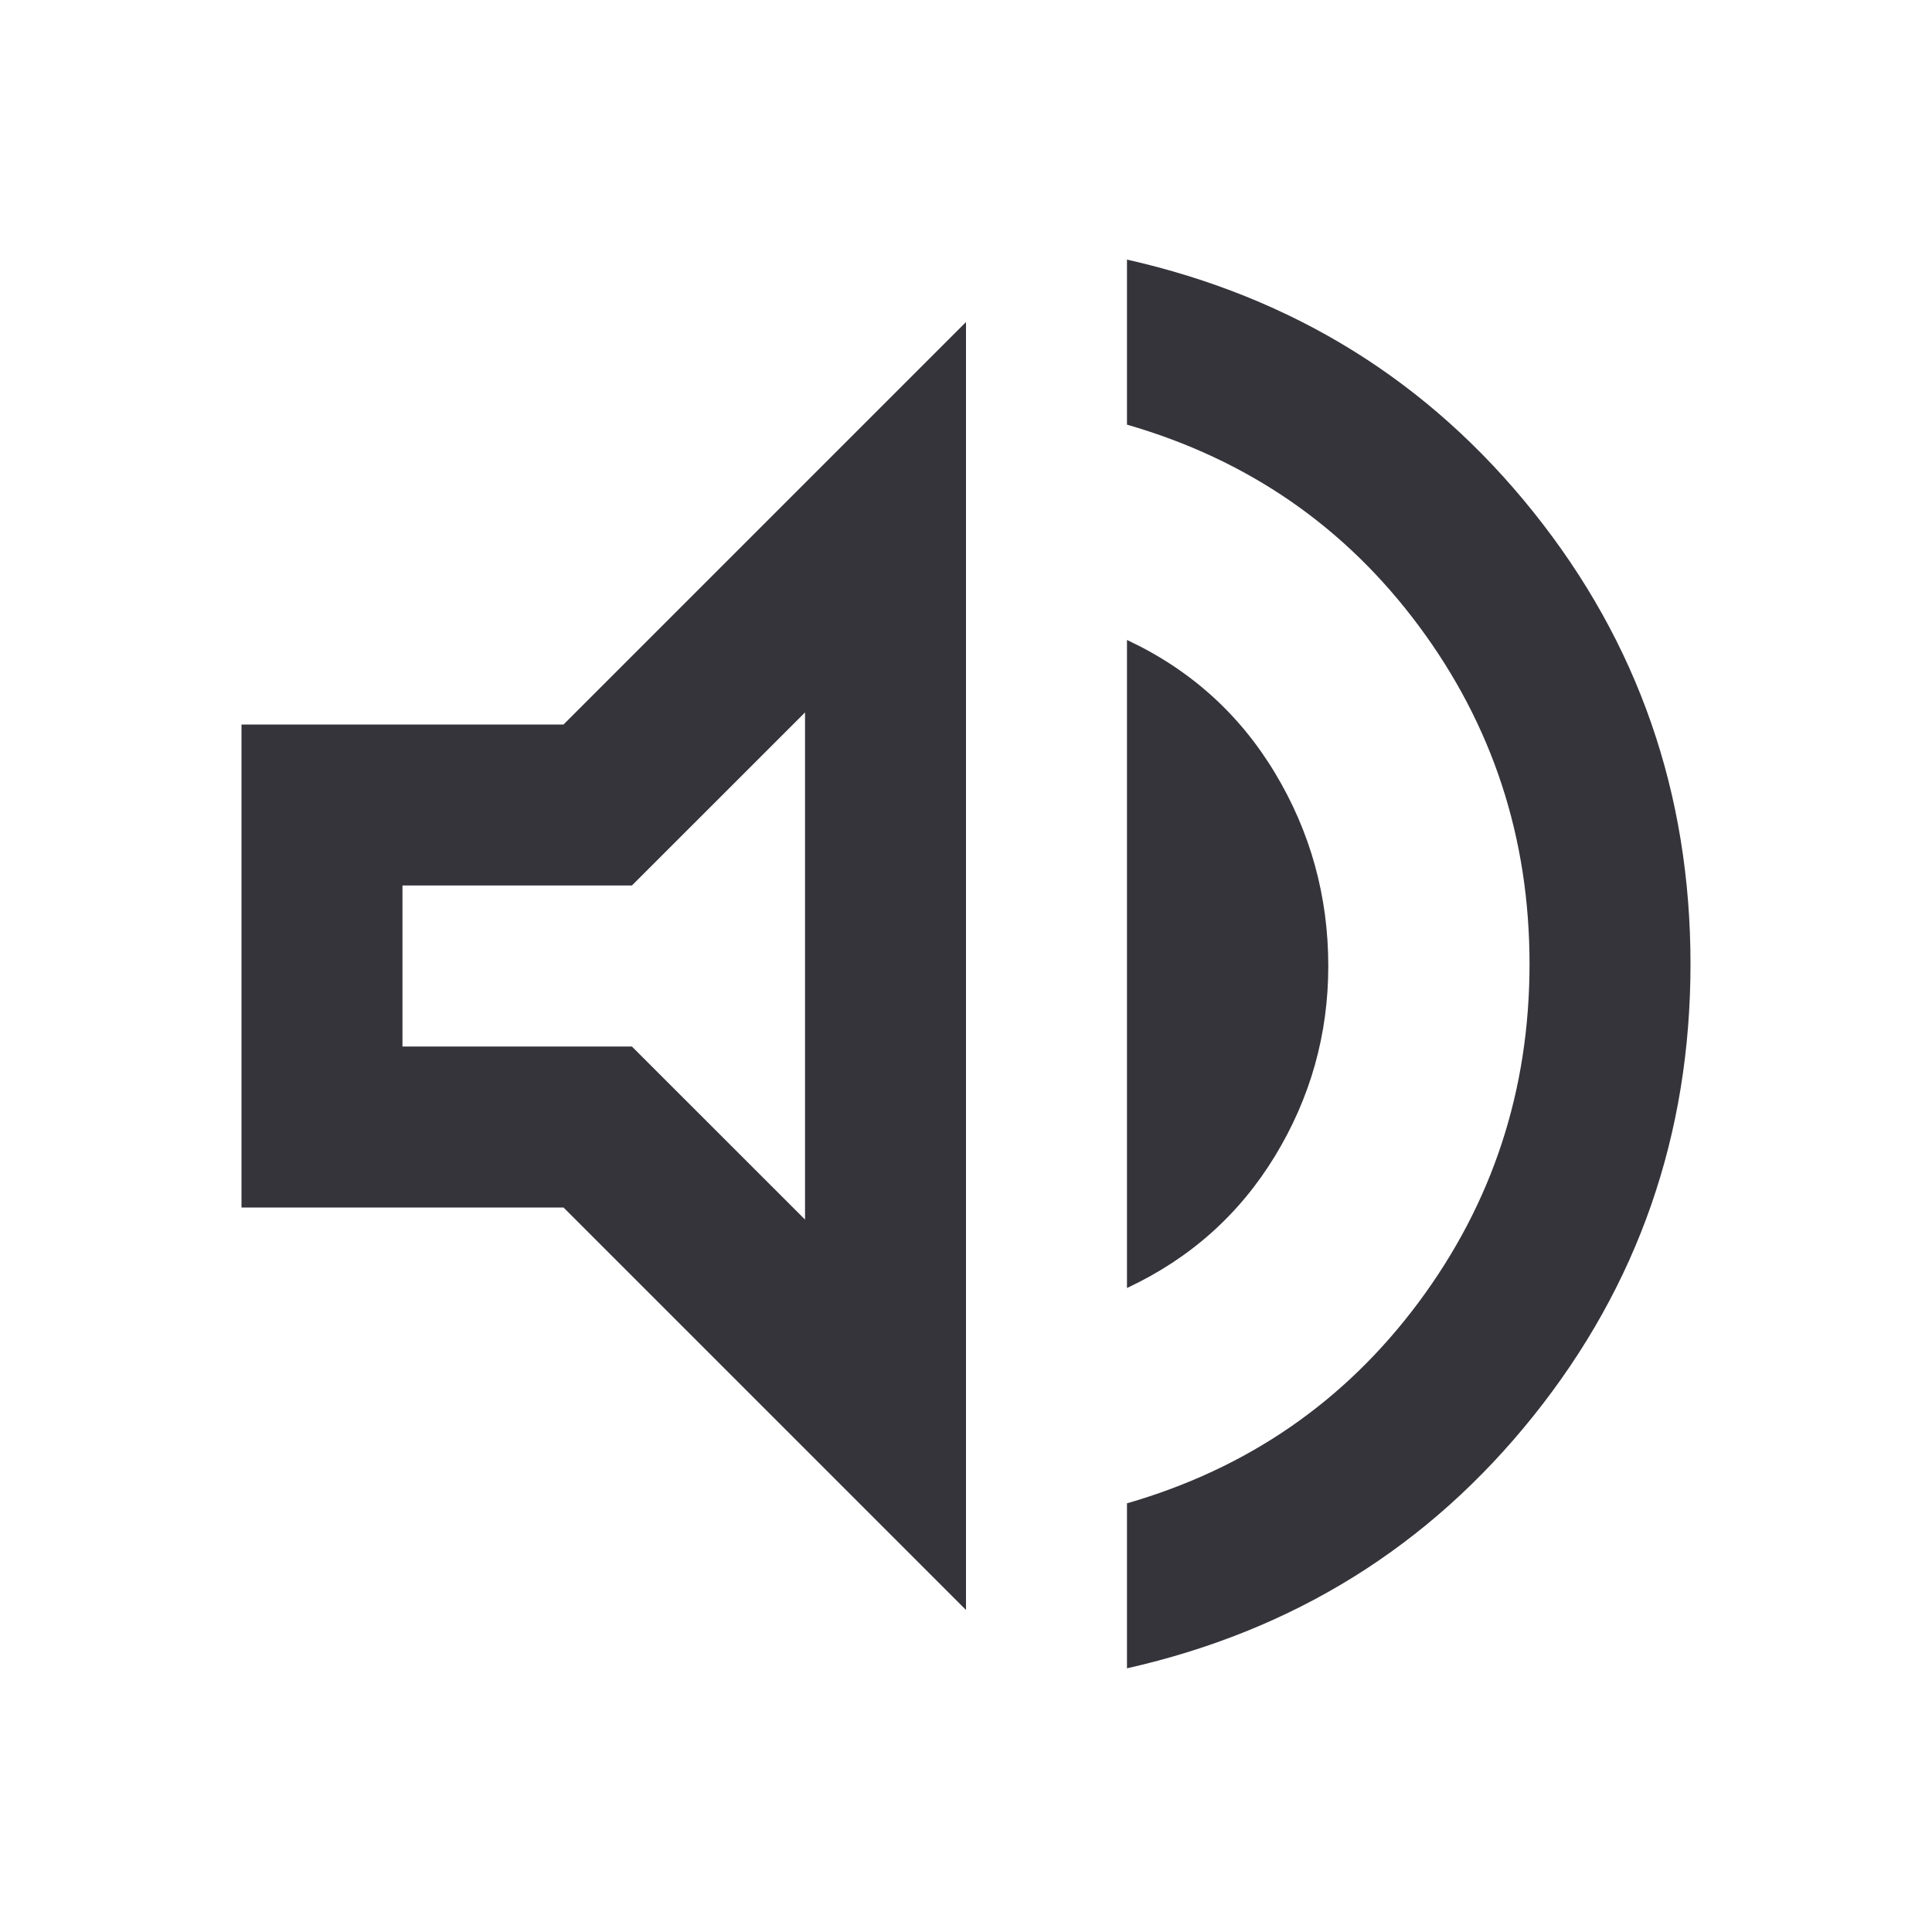 <svg width="25" height="25" viewBox="0 0 25 25" fill="none" xmlns="http://www.w3.org/2000/svg">
    <path
        d="M14.583 21.588V19.453C16.146 19.002 17.404 18.134 18.359 16.849C19.314 15.564 19.792 14.106 19.792 12.474C19.792 10.842 19.314 9.384 18.359 8.099C17.404 6.814 16.146 5.946 14.583 5.495V3.359C16.736 3.845 18.49 4.935 19.844 6.628C21.198 8.32 21.875 10.269 21.875 12.474C21.875 14.679 21.198 16.628 19.844 18.32C18.49 20.013 16.736 21.102 14.583 21.588ZM3.125 15.625V9.375H7.292L12.5 4.167V20.833L7.292 15.625H3.125ZM14.583 16.667V8.281C15.399 8.663 16.037 9.236 16.497 10C16.957 10.764 17.188 11.597 17.188 12.5C17.188 13.385 16.957 14.206 16.497 14.961C16.037 15.716 15.399 16.285 14.583 16.667ZM10.417 9.219L8.177 11.458H5.208V13.542H8.177L10.417 15.781V9.219Z"
        fill="#36343B" />
</svg>
